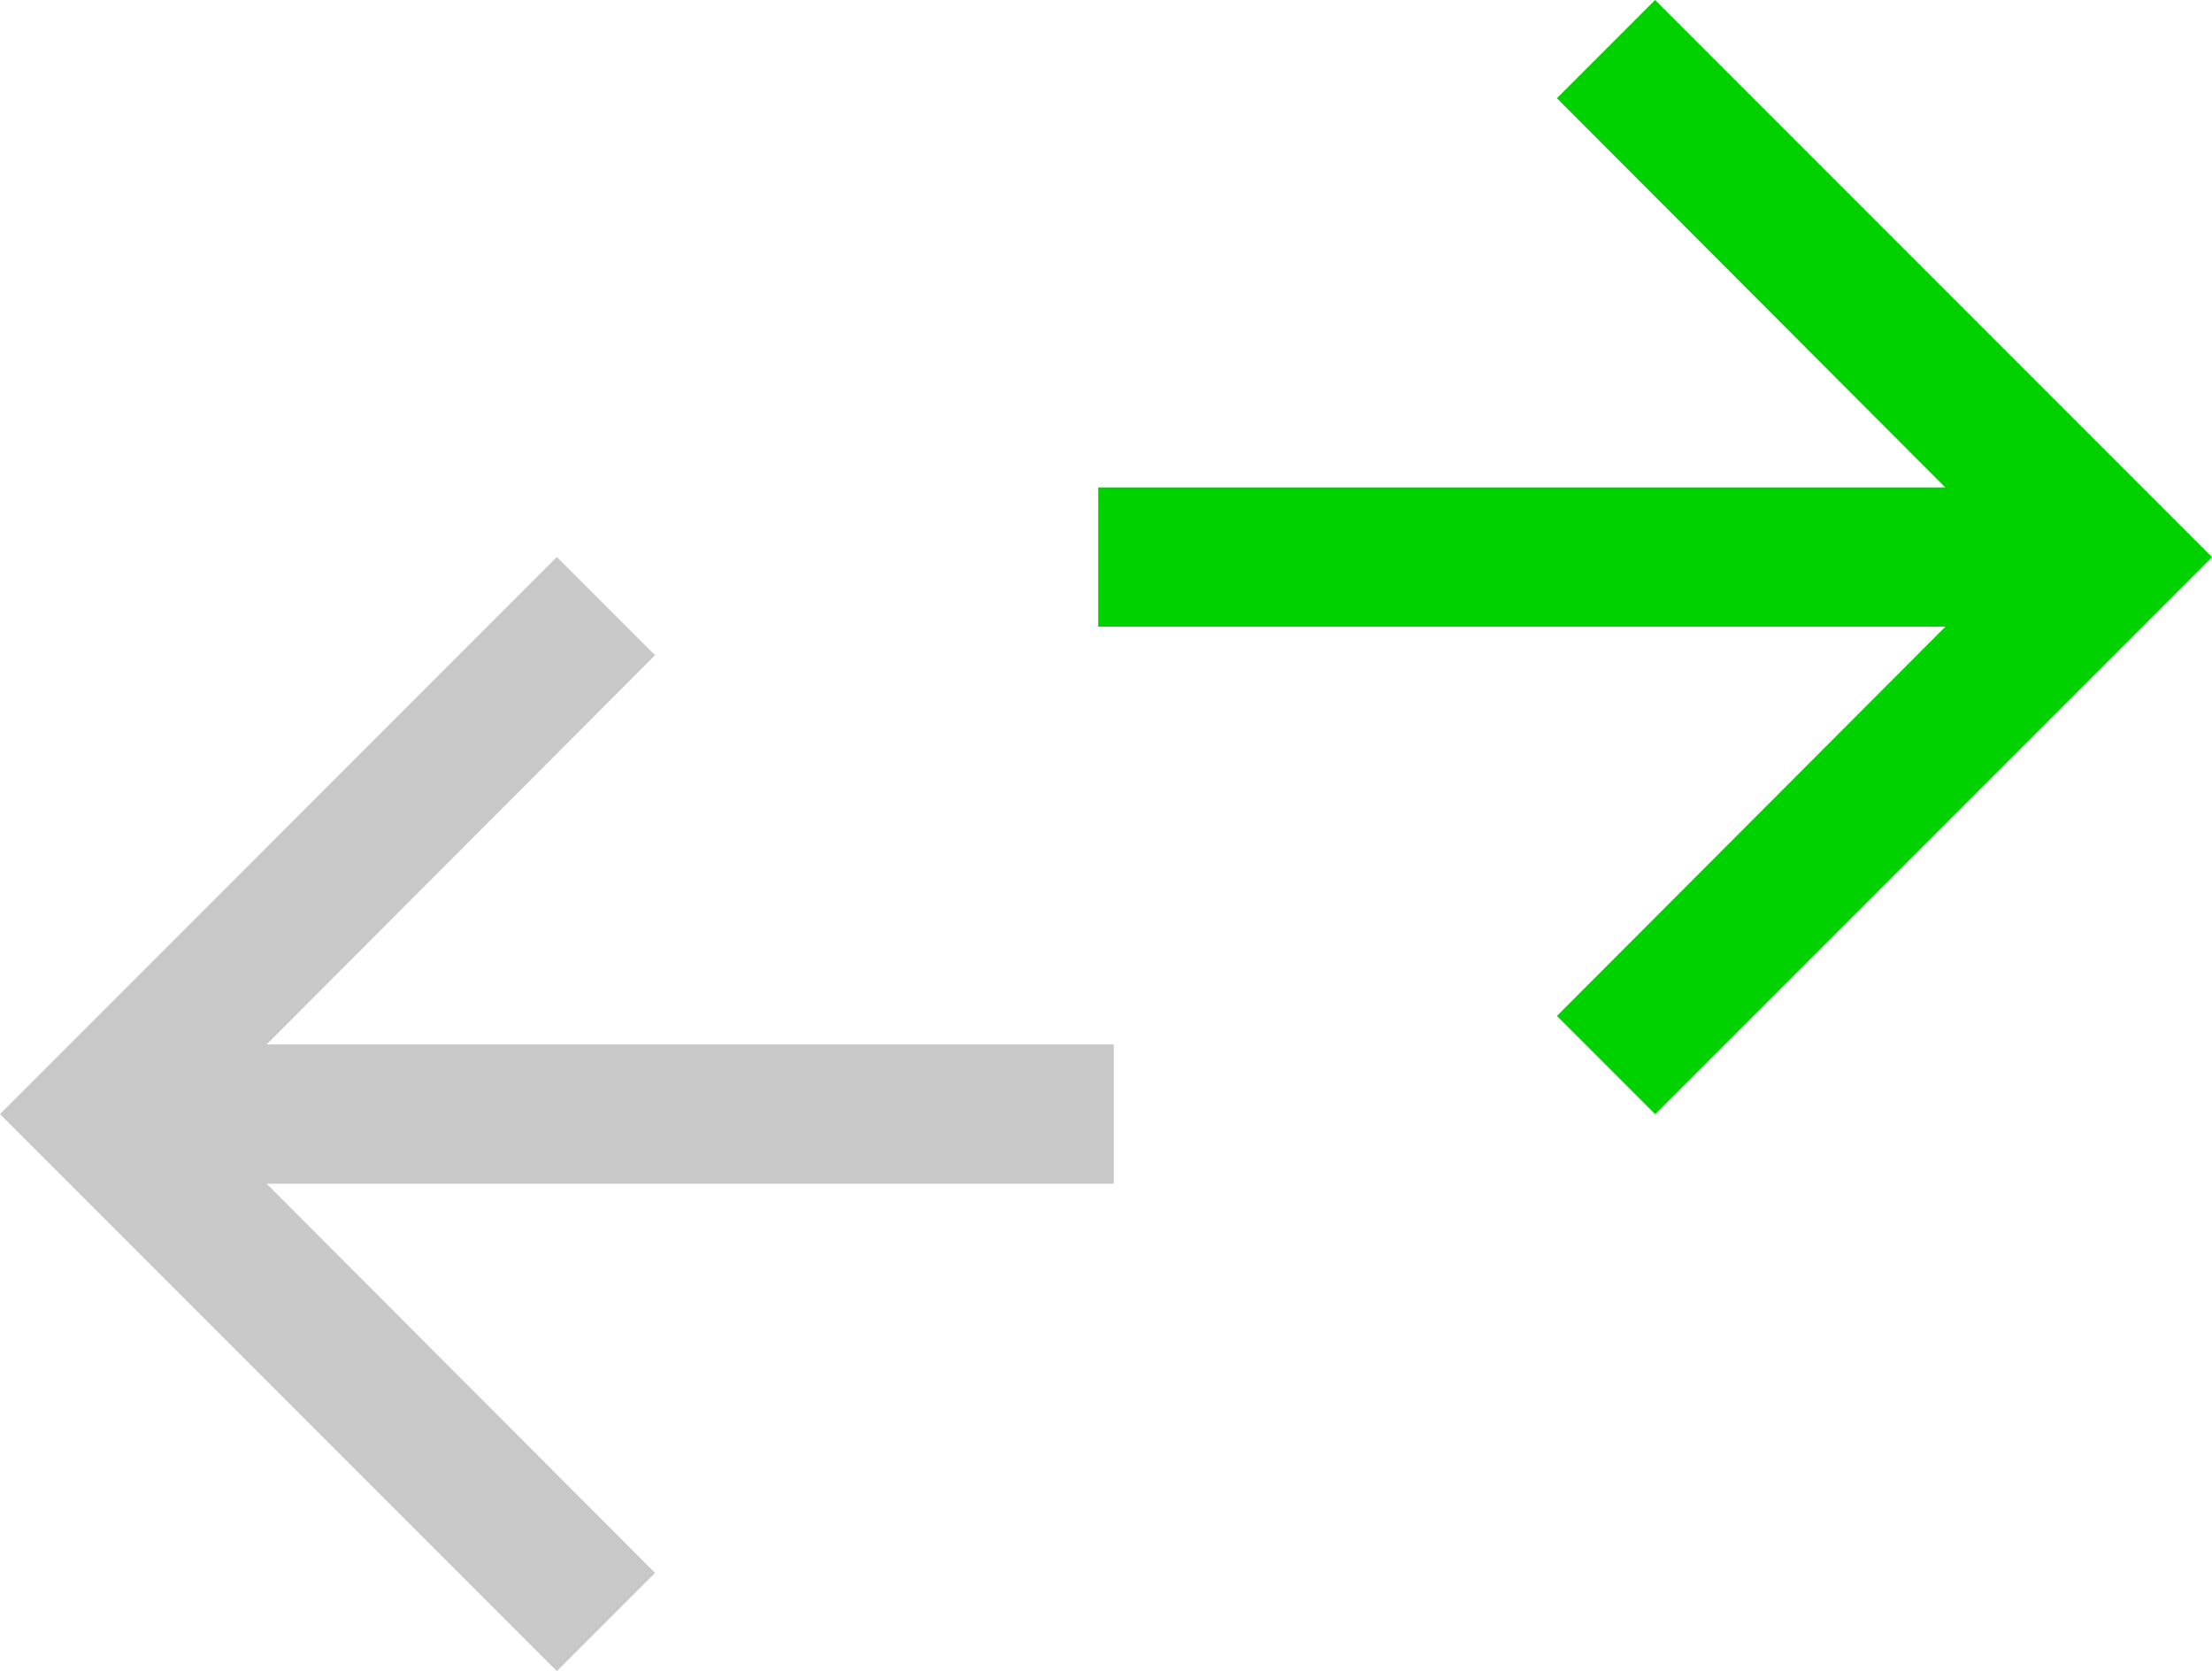 <?xml version="1.0" encoding="UTF-8" standalone="no"?>
<!-- Created with Inkscape (http://www.inkscape.org/) -->

<svg
   width="26.134mm"
   height="19.738mm"
   viewBox="0 0 26.134 19.738"
   version="1.1"
   id="svg1"
   xml:space="preserve"
   xmlns="http://www.w3.org/2000/svg"
   xmlns:svg="http://www.w3.org/2000/svg"><defs
     id="defs1" /><g
     id="layer1"
     transform="translate(-41.766,-31.6)"><path
       d="m 61.32,31.6 -1.16,1.16 4.589,4.597 H 54.741 v 1.645 h 10.009 l -4.589,4.597 1.16,1.16 6.579,-6.579 z"
       id="path100"
       style="fill:#00d200;fill-opacity:1;stroke-width:0.822" /><path
       d="m 48.345,38.179 1.16,1.16 -4.589,4.597 h 10.009 v 1.645 H 44.916 l 4.589,4.597 -1.16,1.16 -6.579,-6.579 z"
       id="path101"
       style="fill:#c8c8c8;fill-opacity:1;stroke-width:0.822" /></g></svg>
